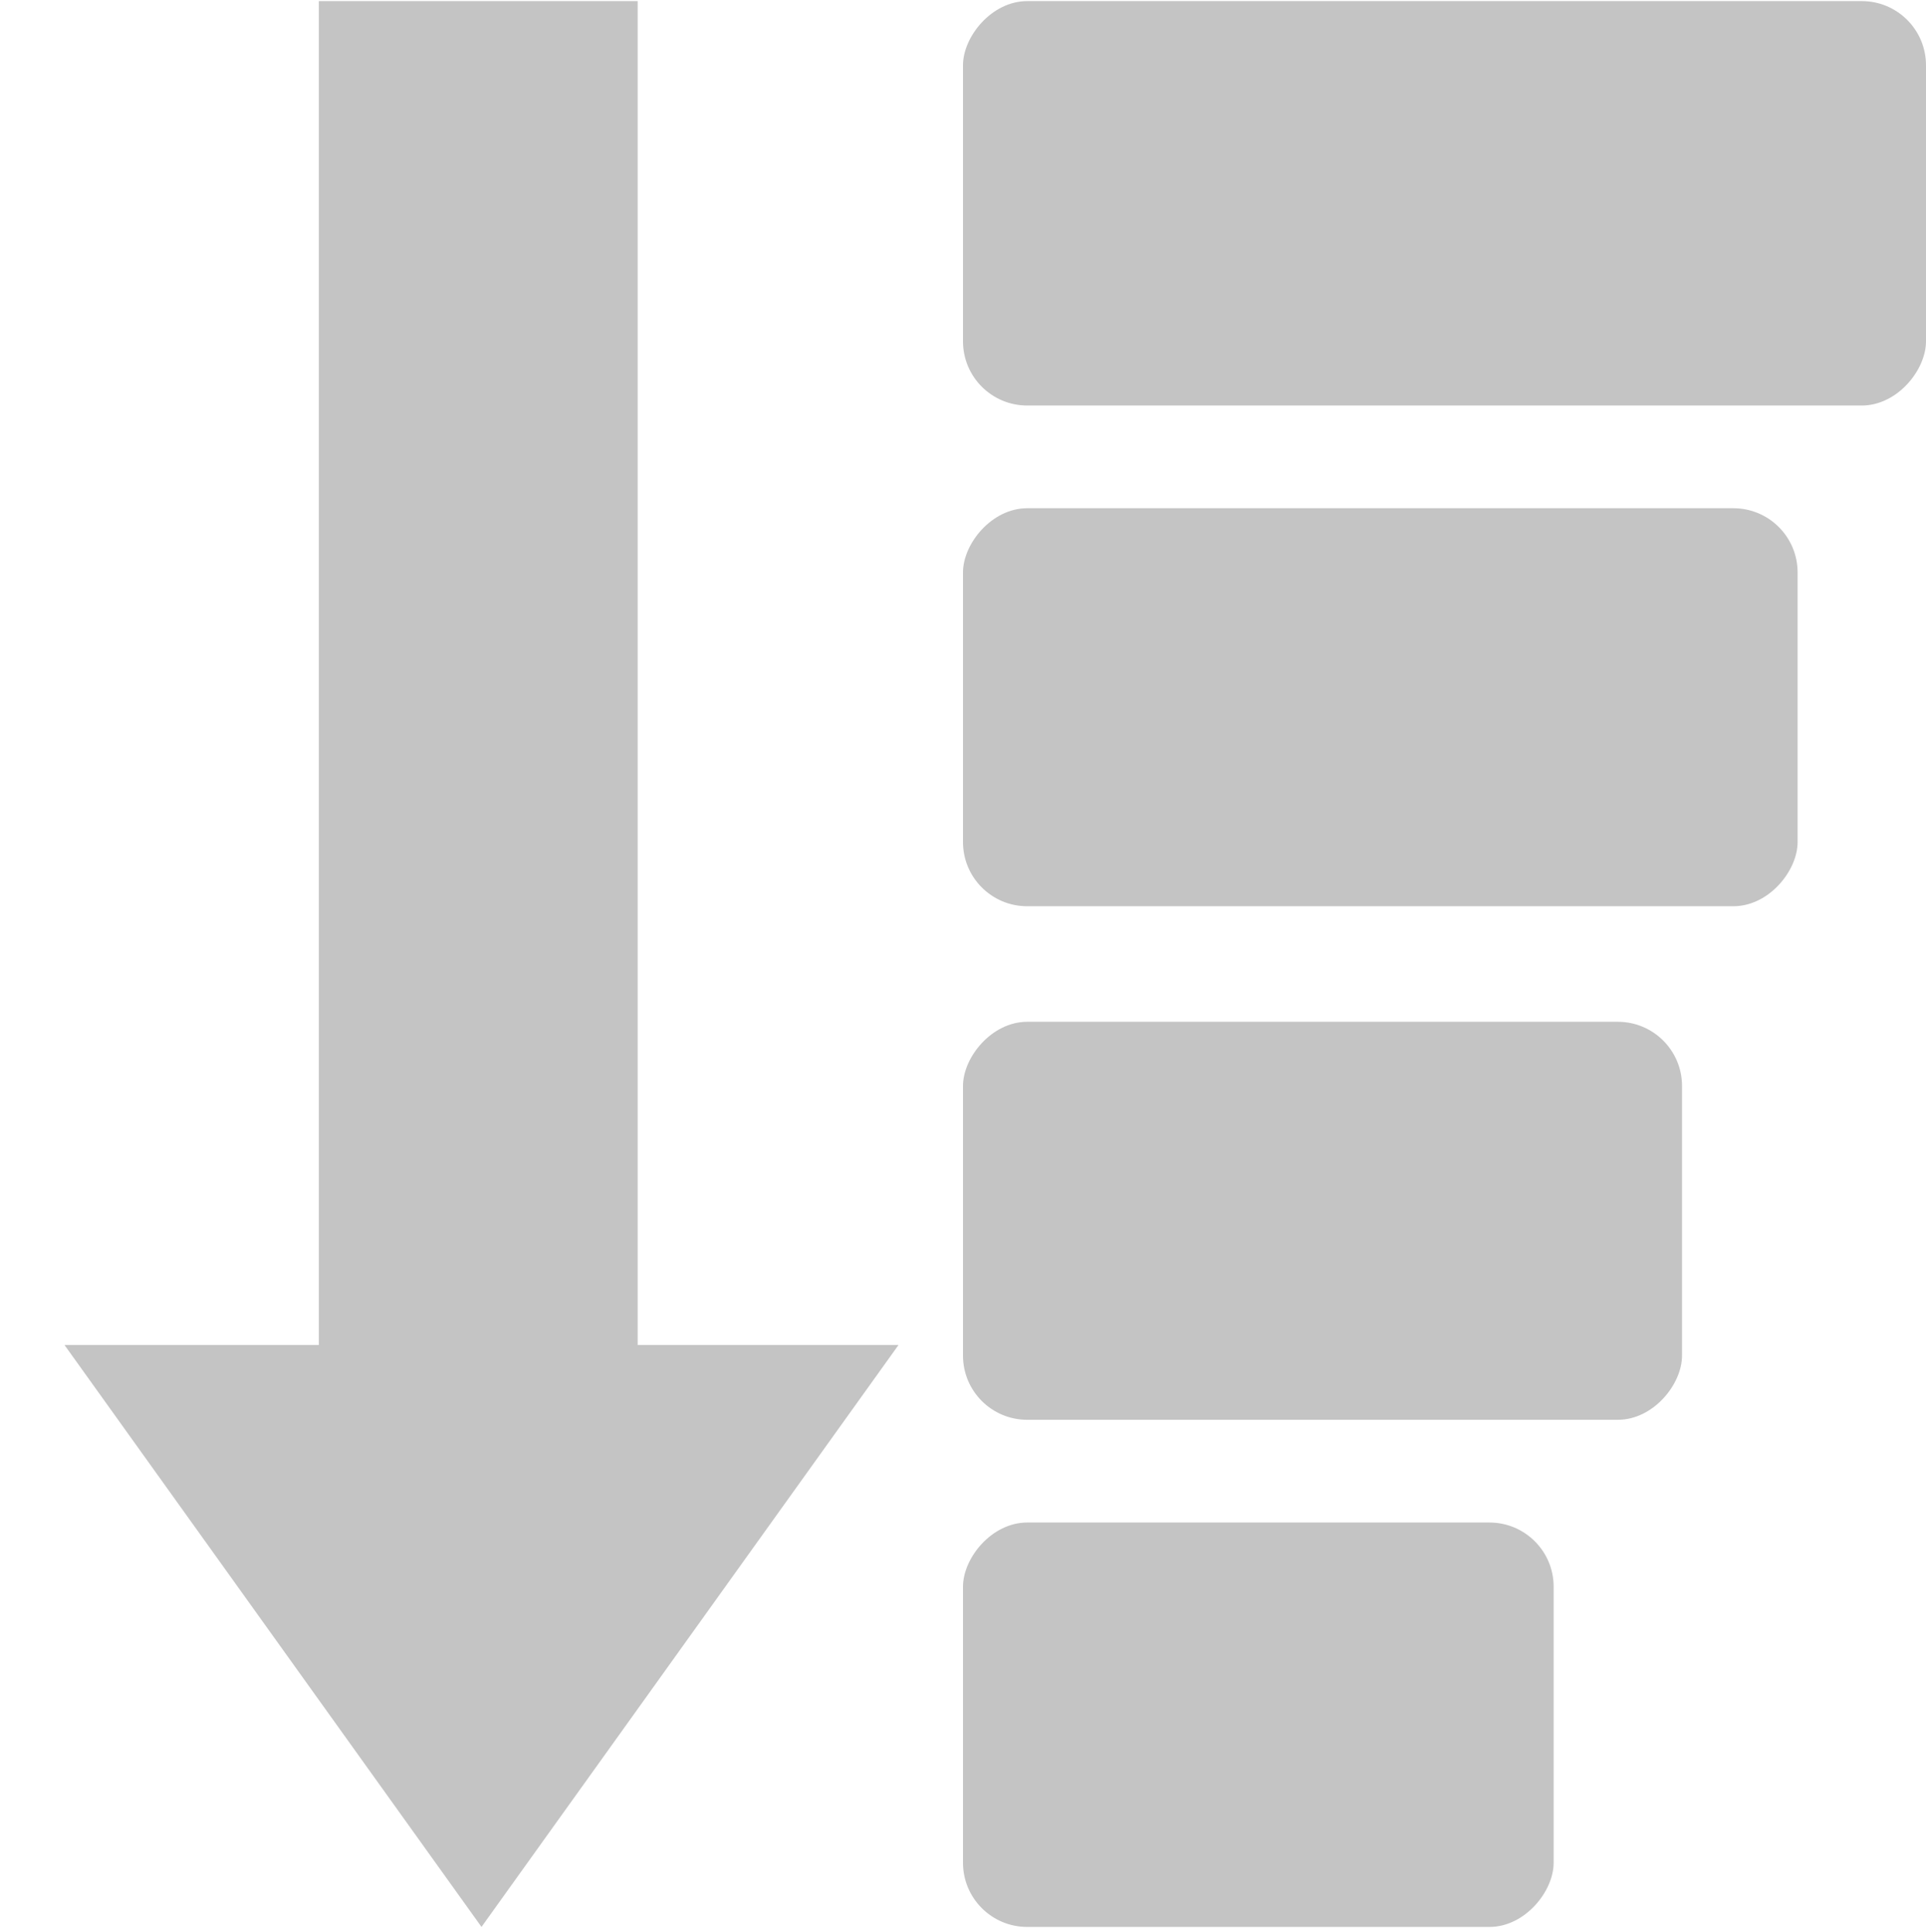 <svg width="300" height="301" viewBox="0 0 300 301" fill="none" xmlns="http://www.w3.org/2000/svg">
<rect x="49.662" y="0.171" width="49.662" height="211.511" fill="#C4C4C4"/>
<path d="M75 300.171L10.048 209.523L139.952 209.523L75 300.171Z" fill="#C4C4C4"/>
<rect width="150" height="63" rx="10" transform="matrix(1 0 0 -1 150 63.171)" fill="#C4C4C4"/>
<rect width="130" height="62" rx="10" transform="matrix(1 0 0 -1 150 141.171)" fill="#C4C4C4"/>
<rect width="112" height="62" rx="10" transform="matrix(1 0 0 -1 150 221.171)" fill="#C4C4C4"/>
<rect width="92" height="63" rx="10" transform="matrix(1 0 0 -1 150 300.171)" fill="#C4C4C4"/>
</svg>
